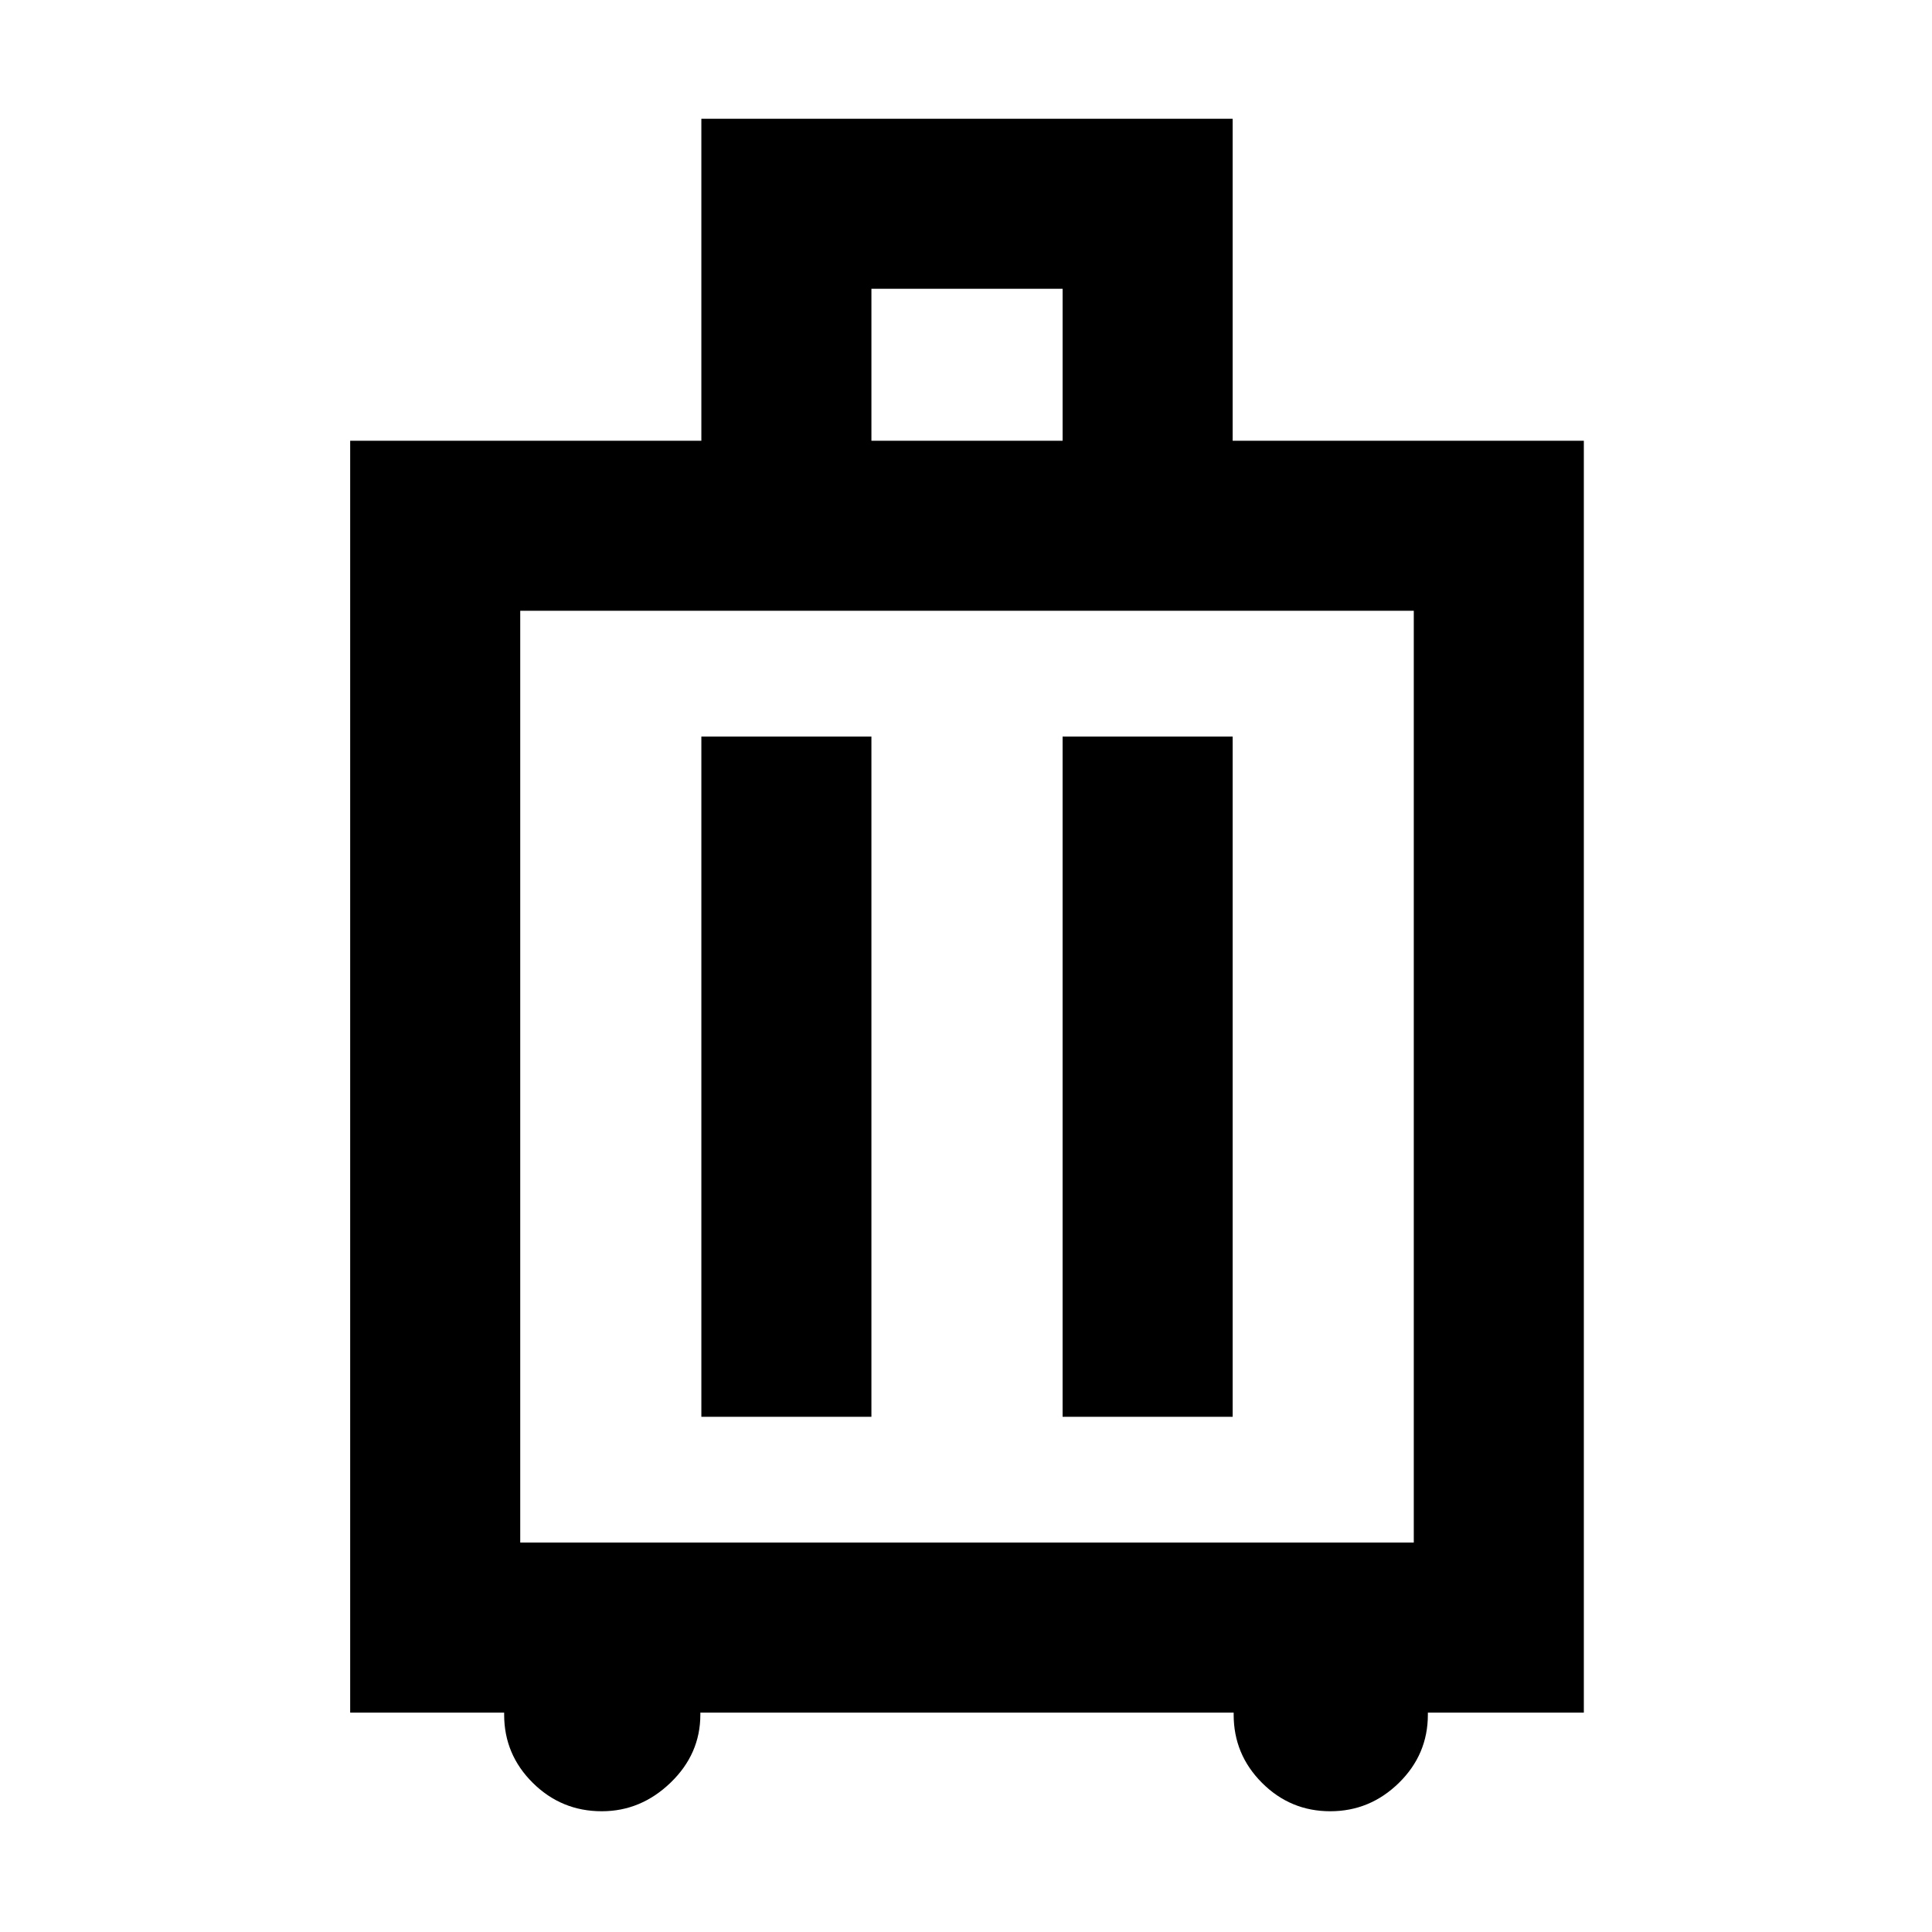 <svg xmlns="http://www.w3.org/2000/svg" height="48" viewBox="0 -960 960 960" width="48"><path d="M250.51-109H174v-632h174.5v-160h264v160H787v632h-77.5v1q0 19.8-14.39 33.9Q680.72-60 661-60q-19.8 0-33.9-14.1Q613-88.2 613-108v-1H348v1q0 19.5-14.75 33.75T299-60q-20 0-34.25-14.1-14.24-14.1-14.24-33.9v-1Zm7.99-84.5h444v-463h-444v463Zm90-62.5H433v-338h-84.5v338Zm179.5 0h84.5v-338H528v338Zm-95-485h95v-75.5h-95v75.5Zm47 315.5Z"/></svg>